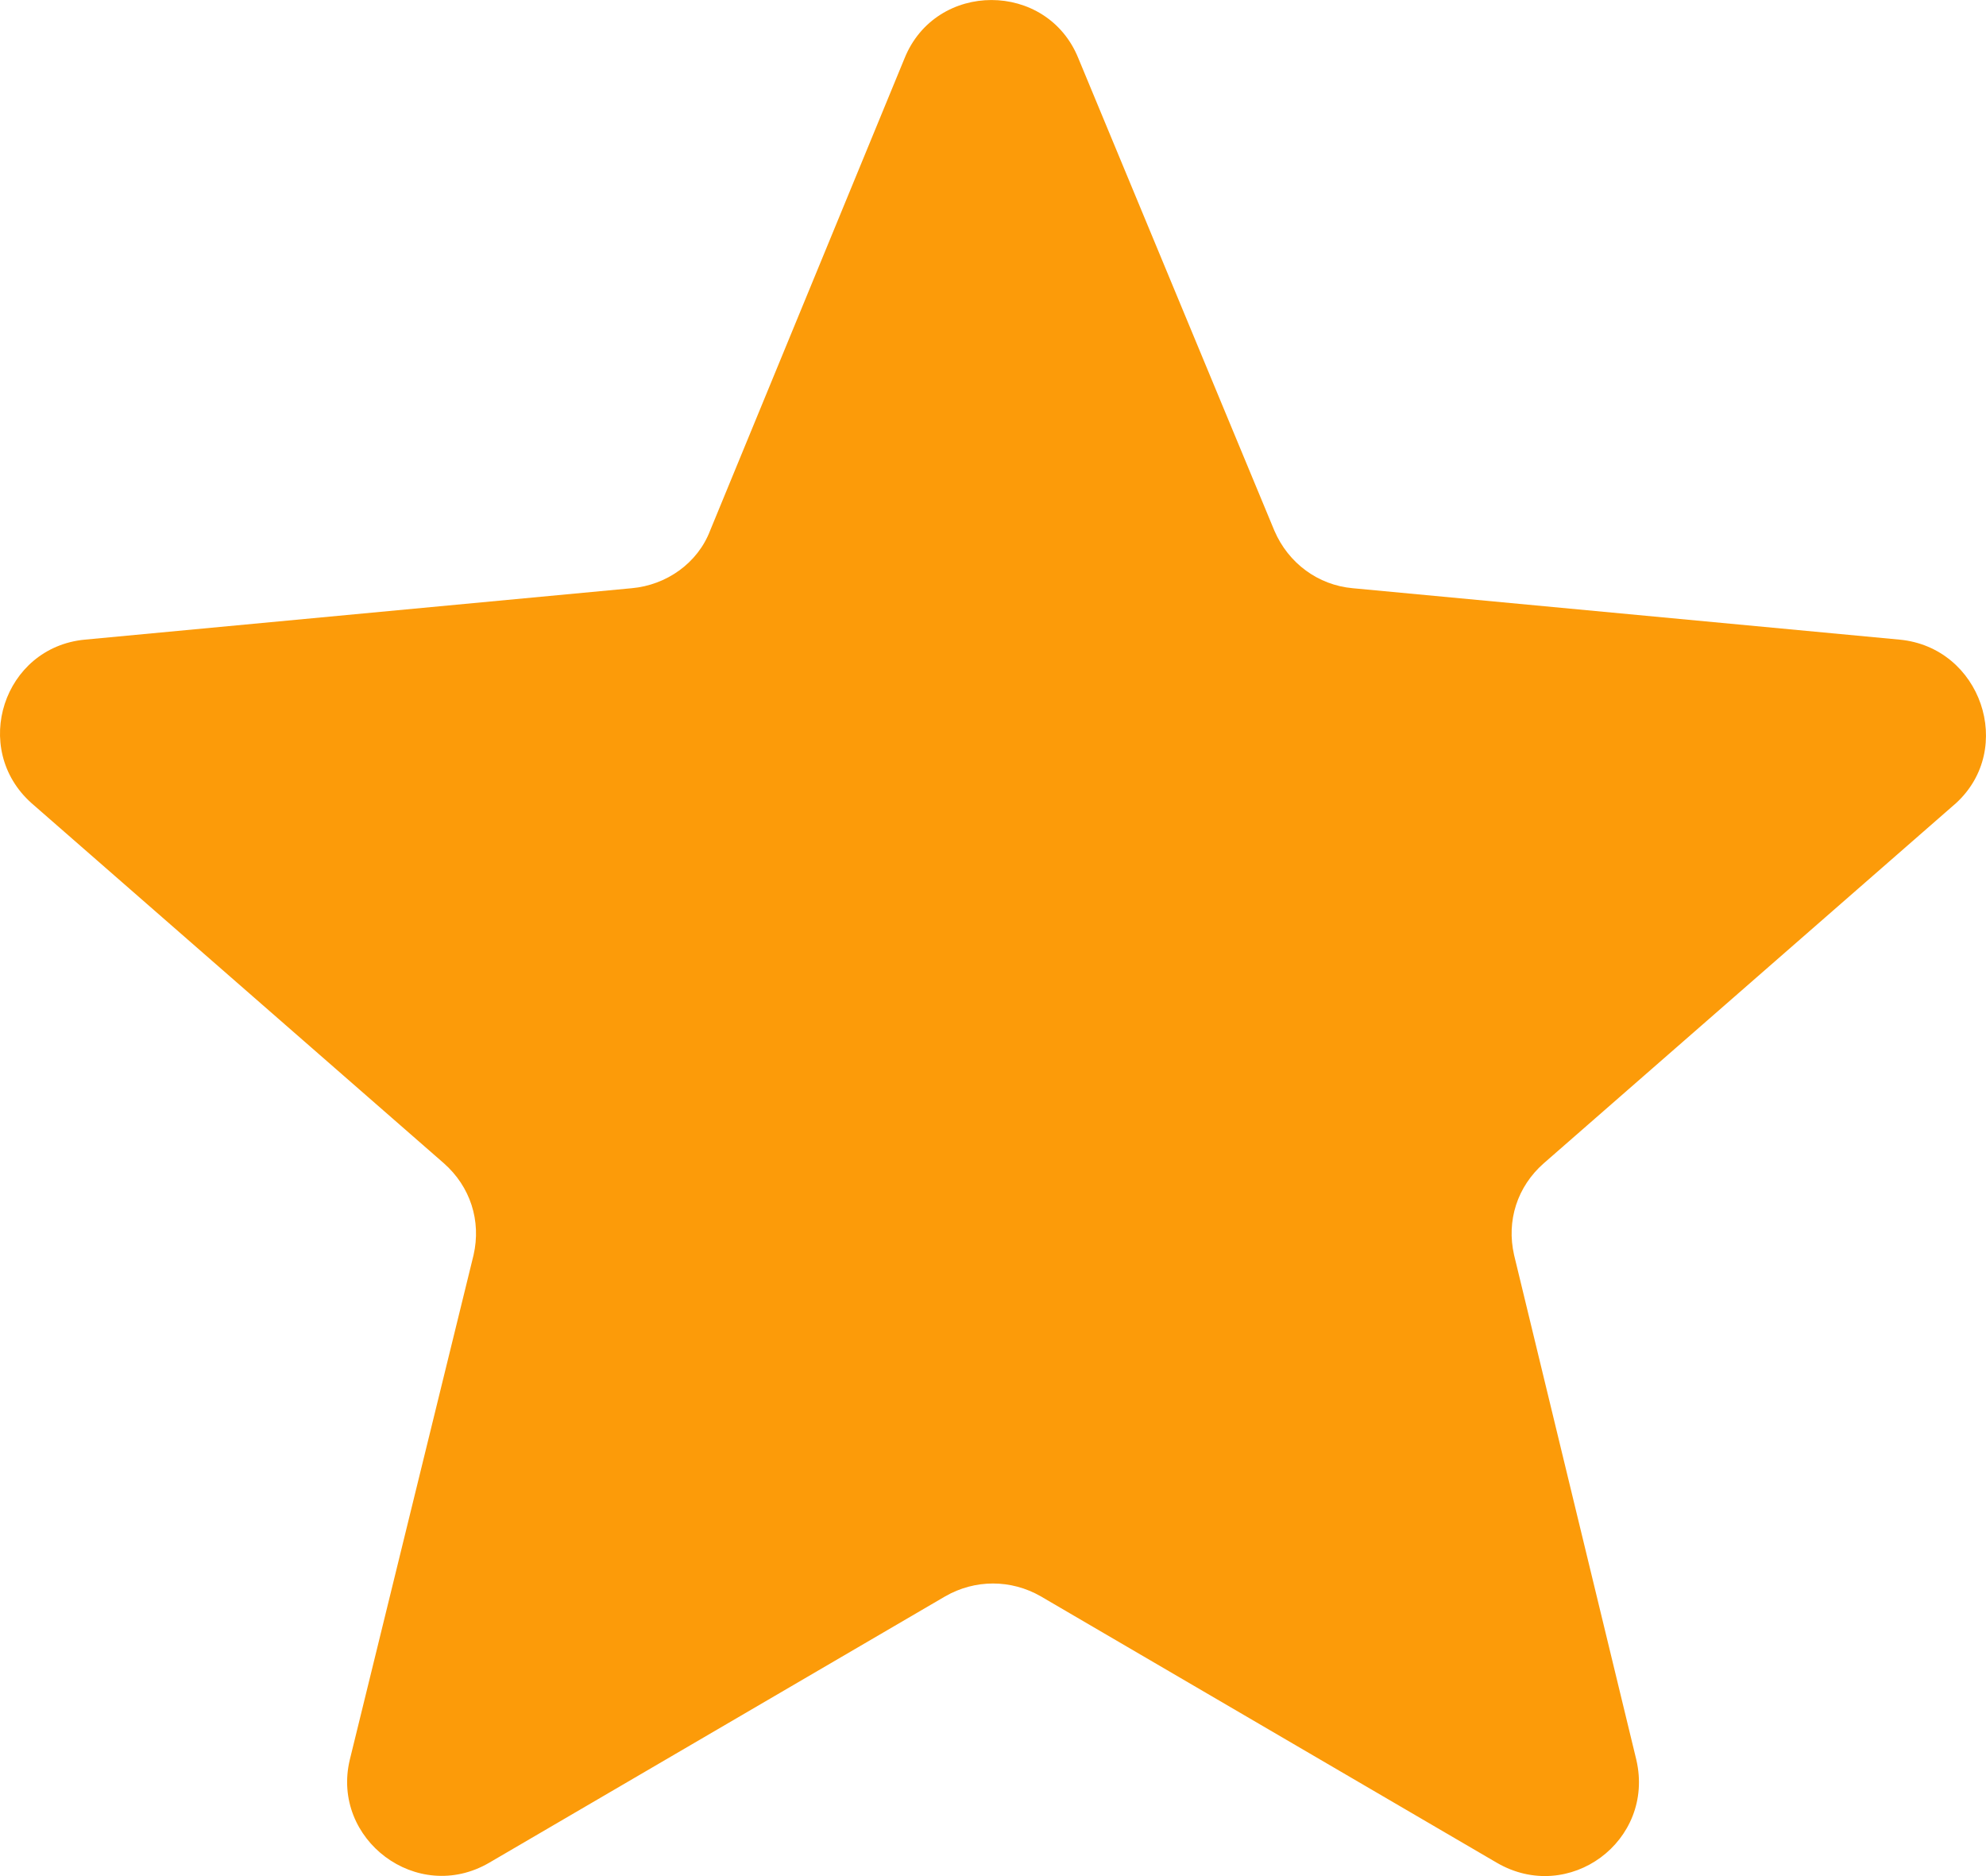 <svg width="18" height="17" viewBox="0 0 18 17" fill="none" xmlns="http://www.w3.org/2000/svg"><path d="M17.217 5.796L12.26 5.33C11.947 5.302 11.677 5.104 11.55 4.808L9.774 0.529C9.49 -0.176 8.482 -0.176 8.198 0.529L6.436 4.808C6.323 5.104 6.039 5.302 5.726 5.33L0.769 5.796C0.031 5.866 -0.268 6.784 0.286 7.278L4.022 10.54C4.263 10.752 4.363 11.062 4.292 11.373L3.17 15.947C2.999 16.667 3.78 17.26 4.434 16.879L8.567 14.465C8.837 14.31 9.163 14.31 9.433 14.465L13.566 16.879C14.22 17.26 15.001 16.682 14.831 15.947L13.723 11.373C13.652 11.062 13.751 10.752 13.993 10.54L17.728 7.278C18.268 6.784 17.955 5.866 17.217 5.796Z" fill="#FC9B09"/></svg>
